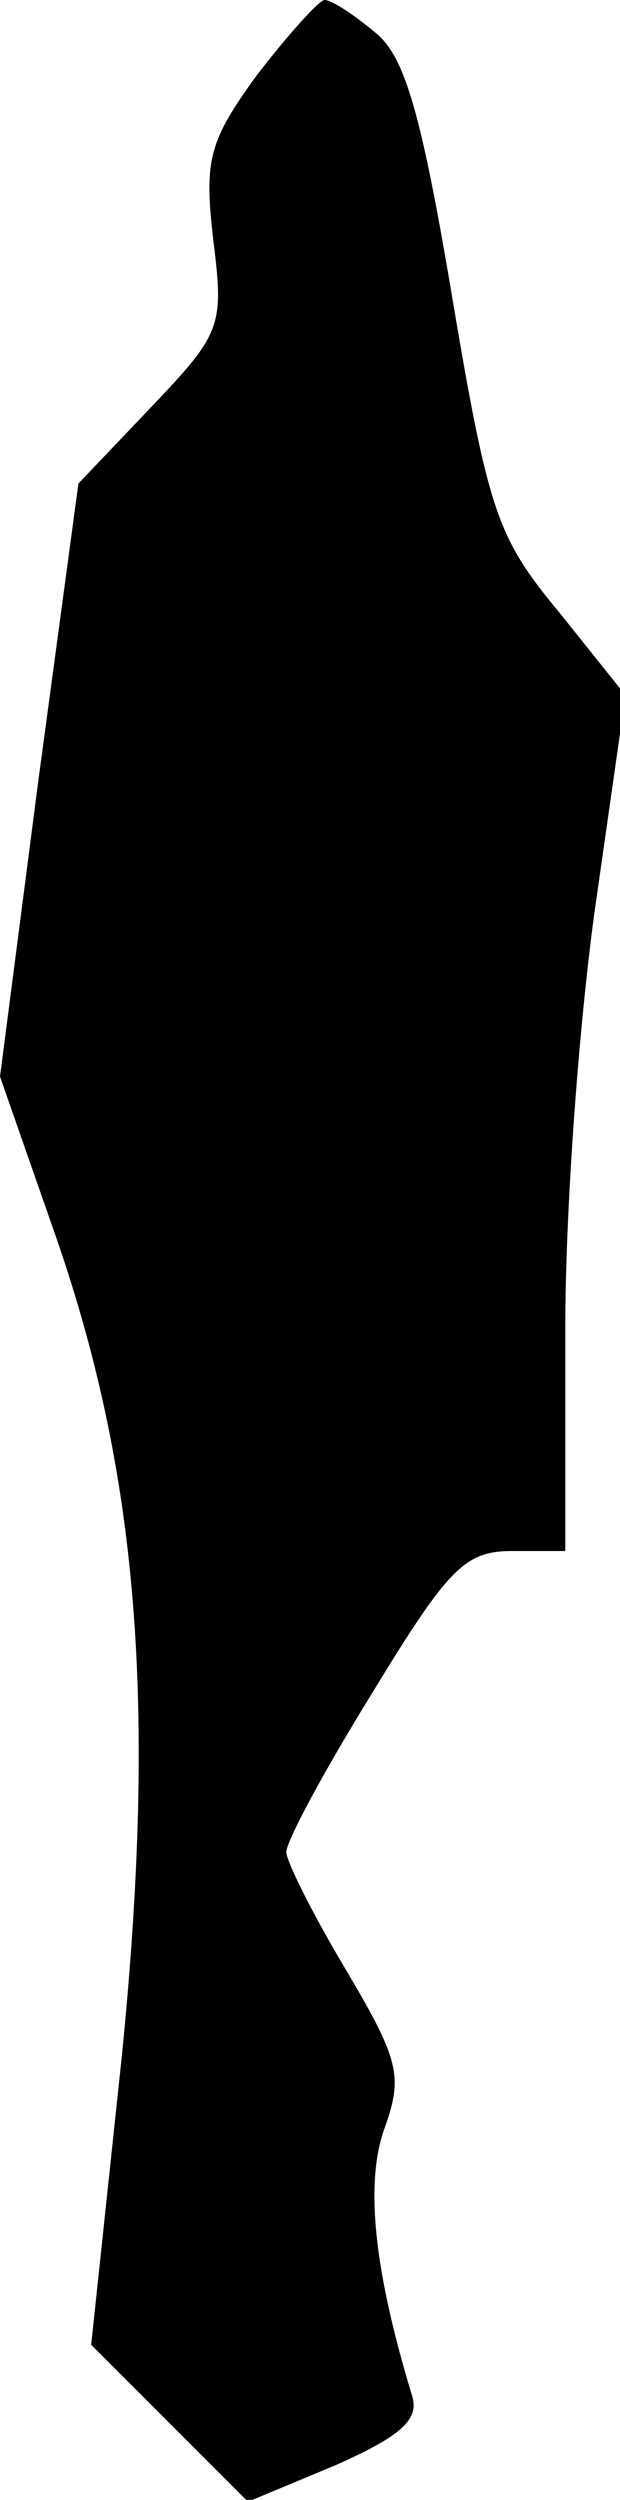 <?xml version="1.0" standalone="no"?>
<!DOCTYPE svg PUBLIC "-//W3C//DTD SVG 20010904//EN"
 "http://www.w3.org/TR/2001/REC-SVG-20010904/DTD/svg10.dtd">
<svg version="1.0" xmlns="http://www.w3.org/2000/svg"
 width="34pt" height="137pt" viewBox="0 0 34 137"
 preserveAspectRatio="xMidYMid meet">
<g transform="translate(0,137) scale(0.1,-0.1)"
fill="#000000" stroke="none">
<path fill="#000000" stroke="none" d="M141 1329 c-27 -37 -29 -47 -24 -91 6
-47 4 -51 -34 -91 l-40 -42 -22 -163 -21 -162 29 -83 c47 -133 57 -260 38
-452 l-17 -160 43 -43 43 -43 48 20 c36 16 46 25 42 38 -21 69 -26 117 -15
147 10 28 8 37 -21 86 -18 30 -33 60 -33 65 0 6 21 45 47 87 42 69 51 78 77
78 l29 0 0 122 c0 68 8 173 17 235 l16 112 -36 45 c-34 41 -39 54 -59 173 -17
101 -26 132 -42 145 -12 10 -24 18 -28 18 -3 0 -20 -19 -37 -41z"/>
</g>
</svg>
